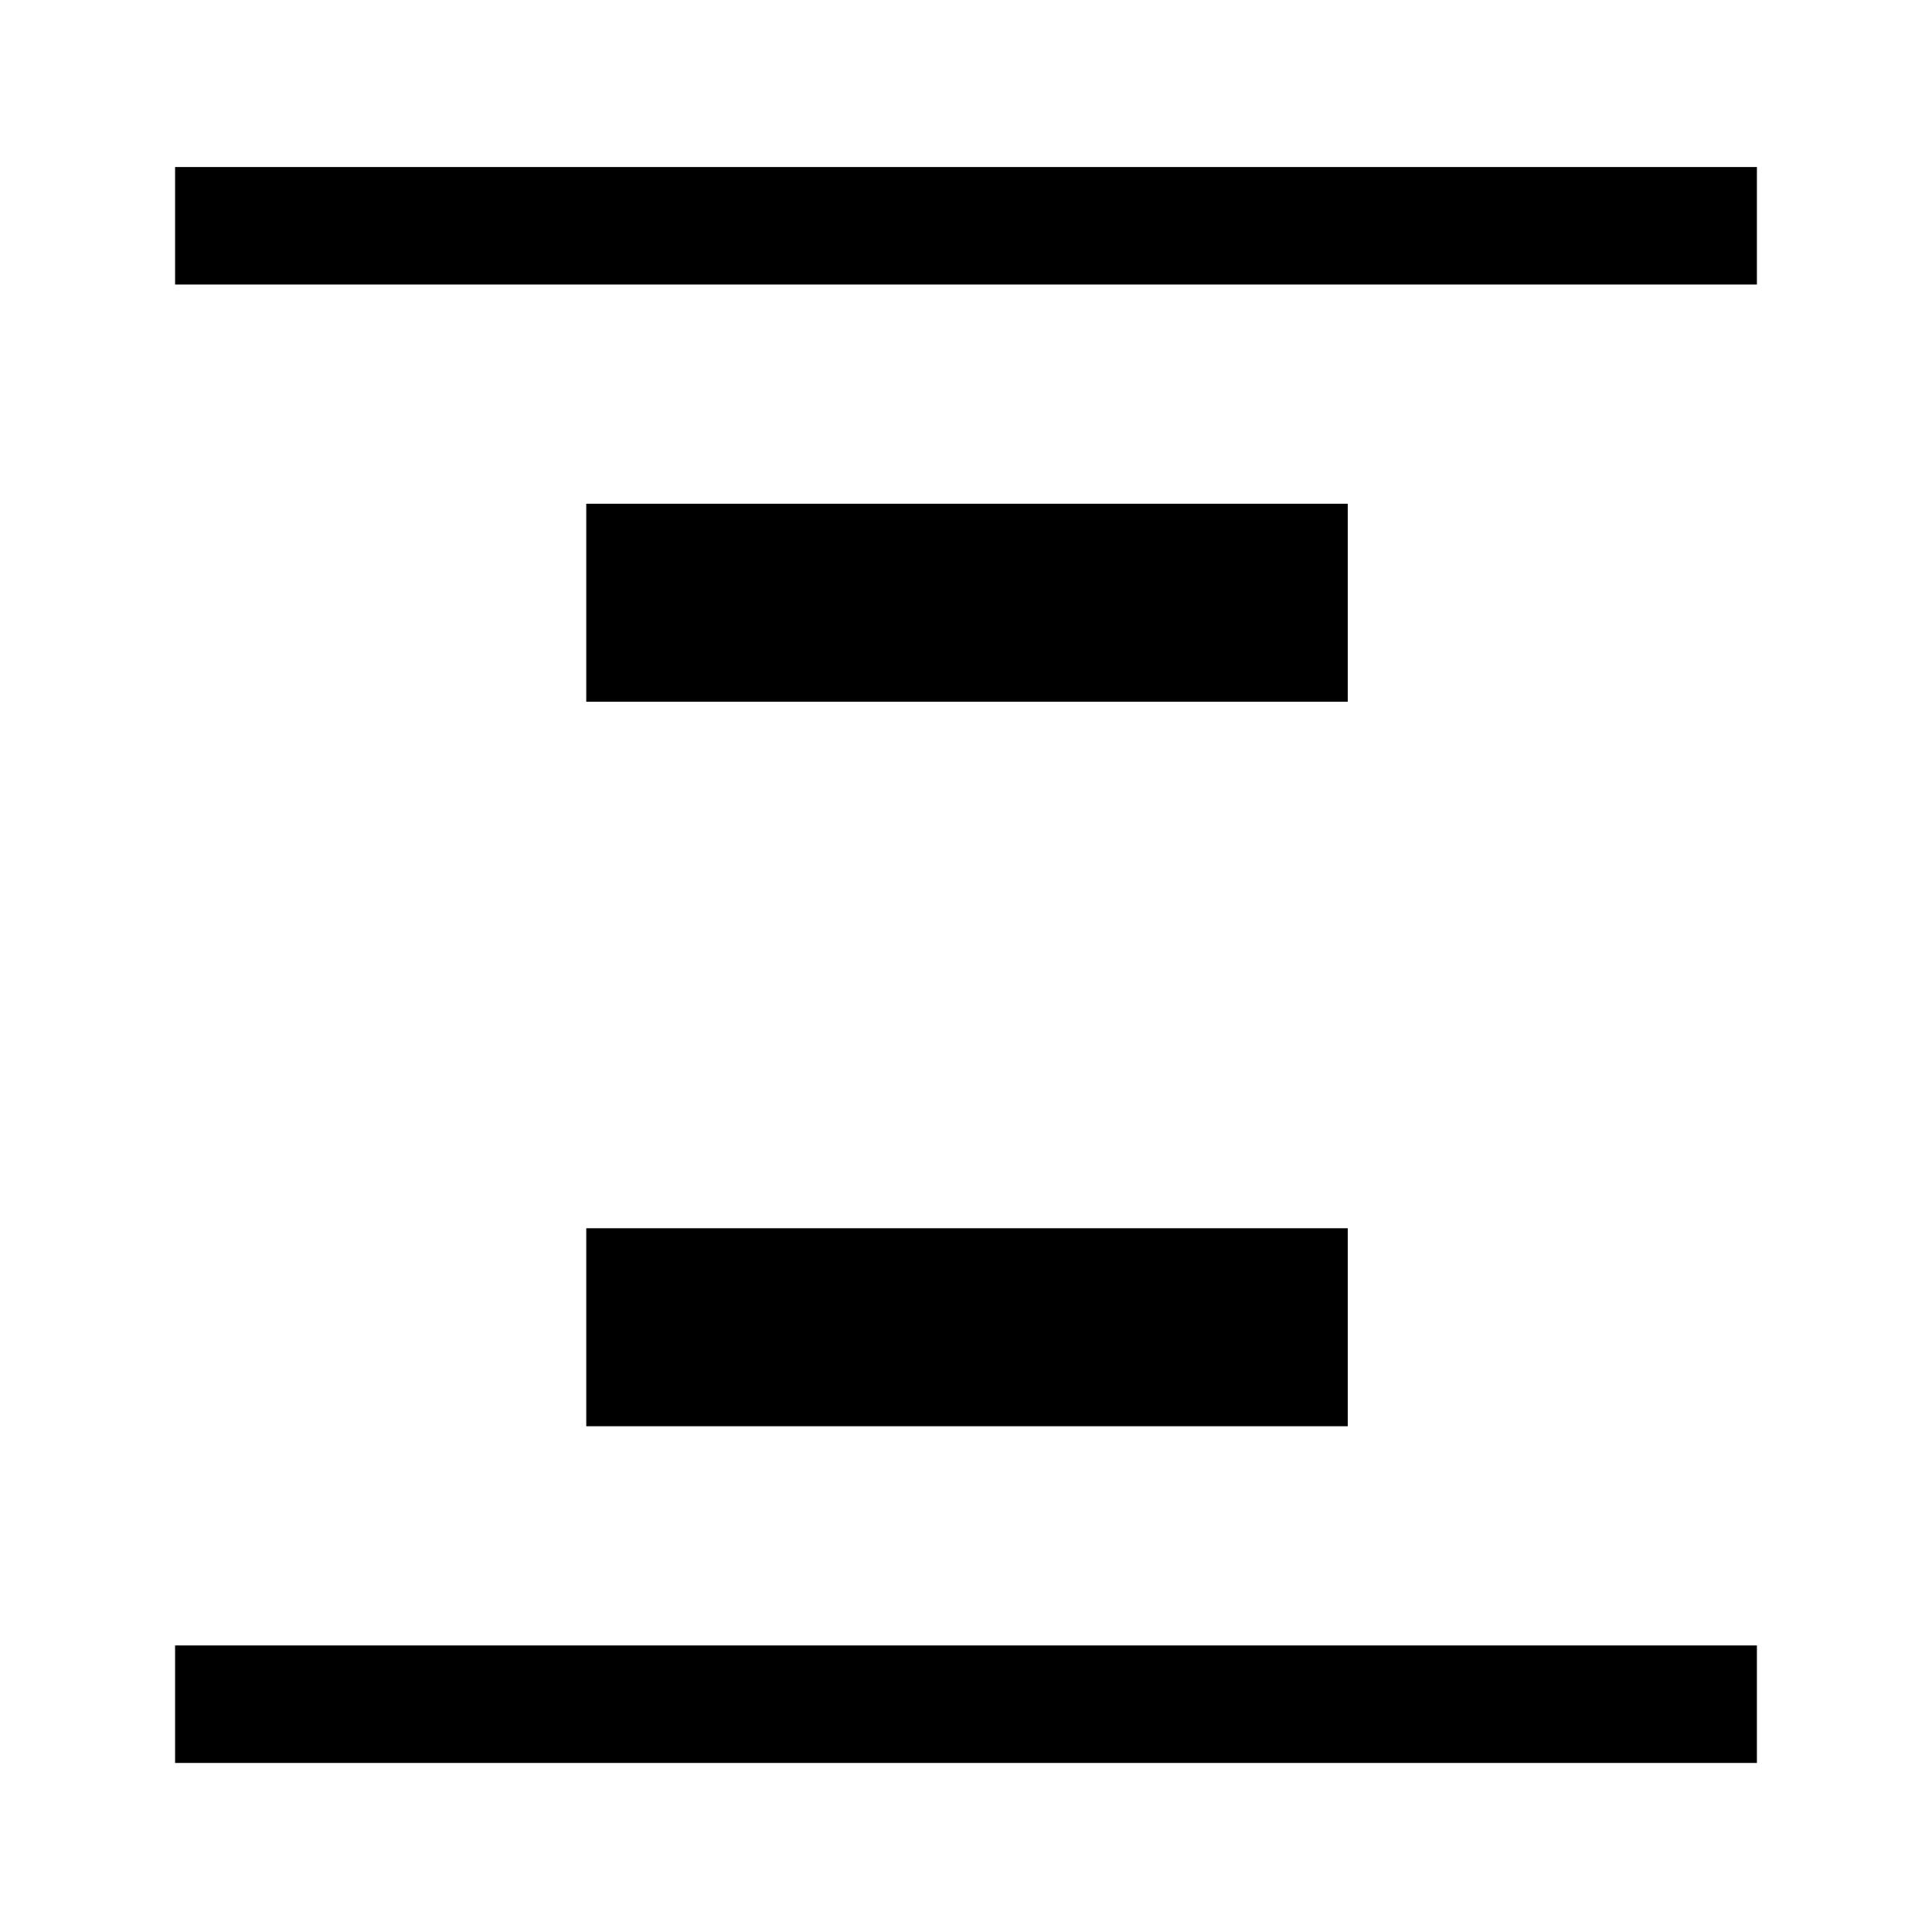 <svg xmlns="http://www.w3.org/2000/svg" height="48" viewBox="0 -960 960 960" width="48"><path d="M87-818.61V-877h786v58.39H87ZM87-84v-58.39h786V-84H87Zm204.31-527.31v-98.38h378.38v98.38H291.31Zm0 360v-98.38h378.38v98.38H291.31Z"/></svg>